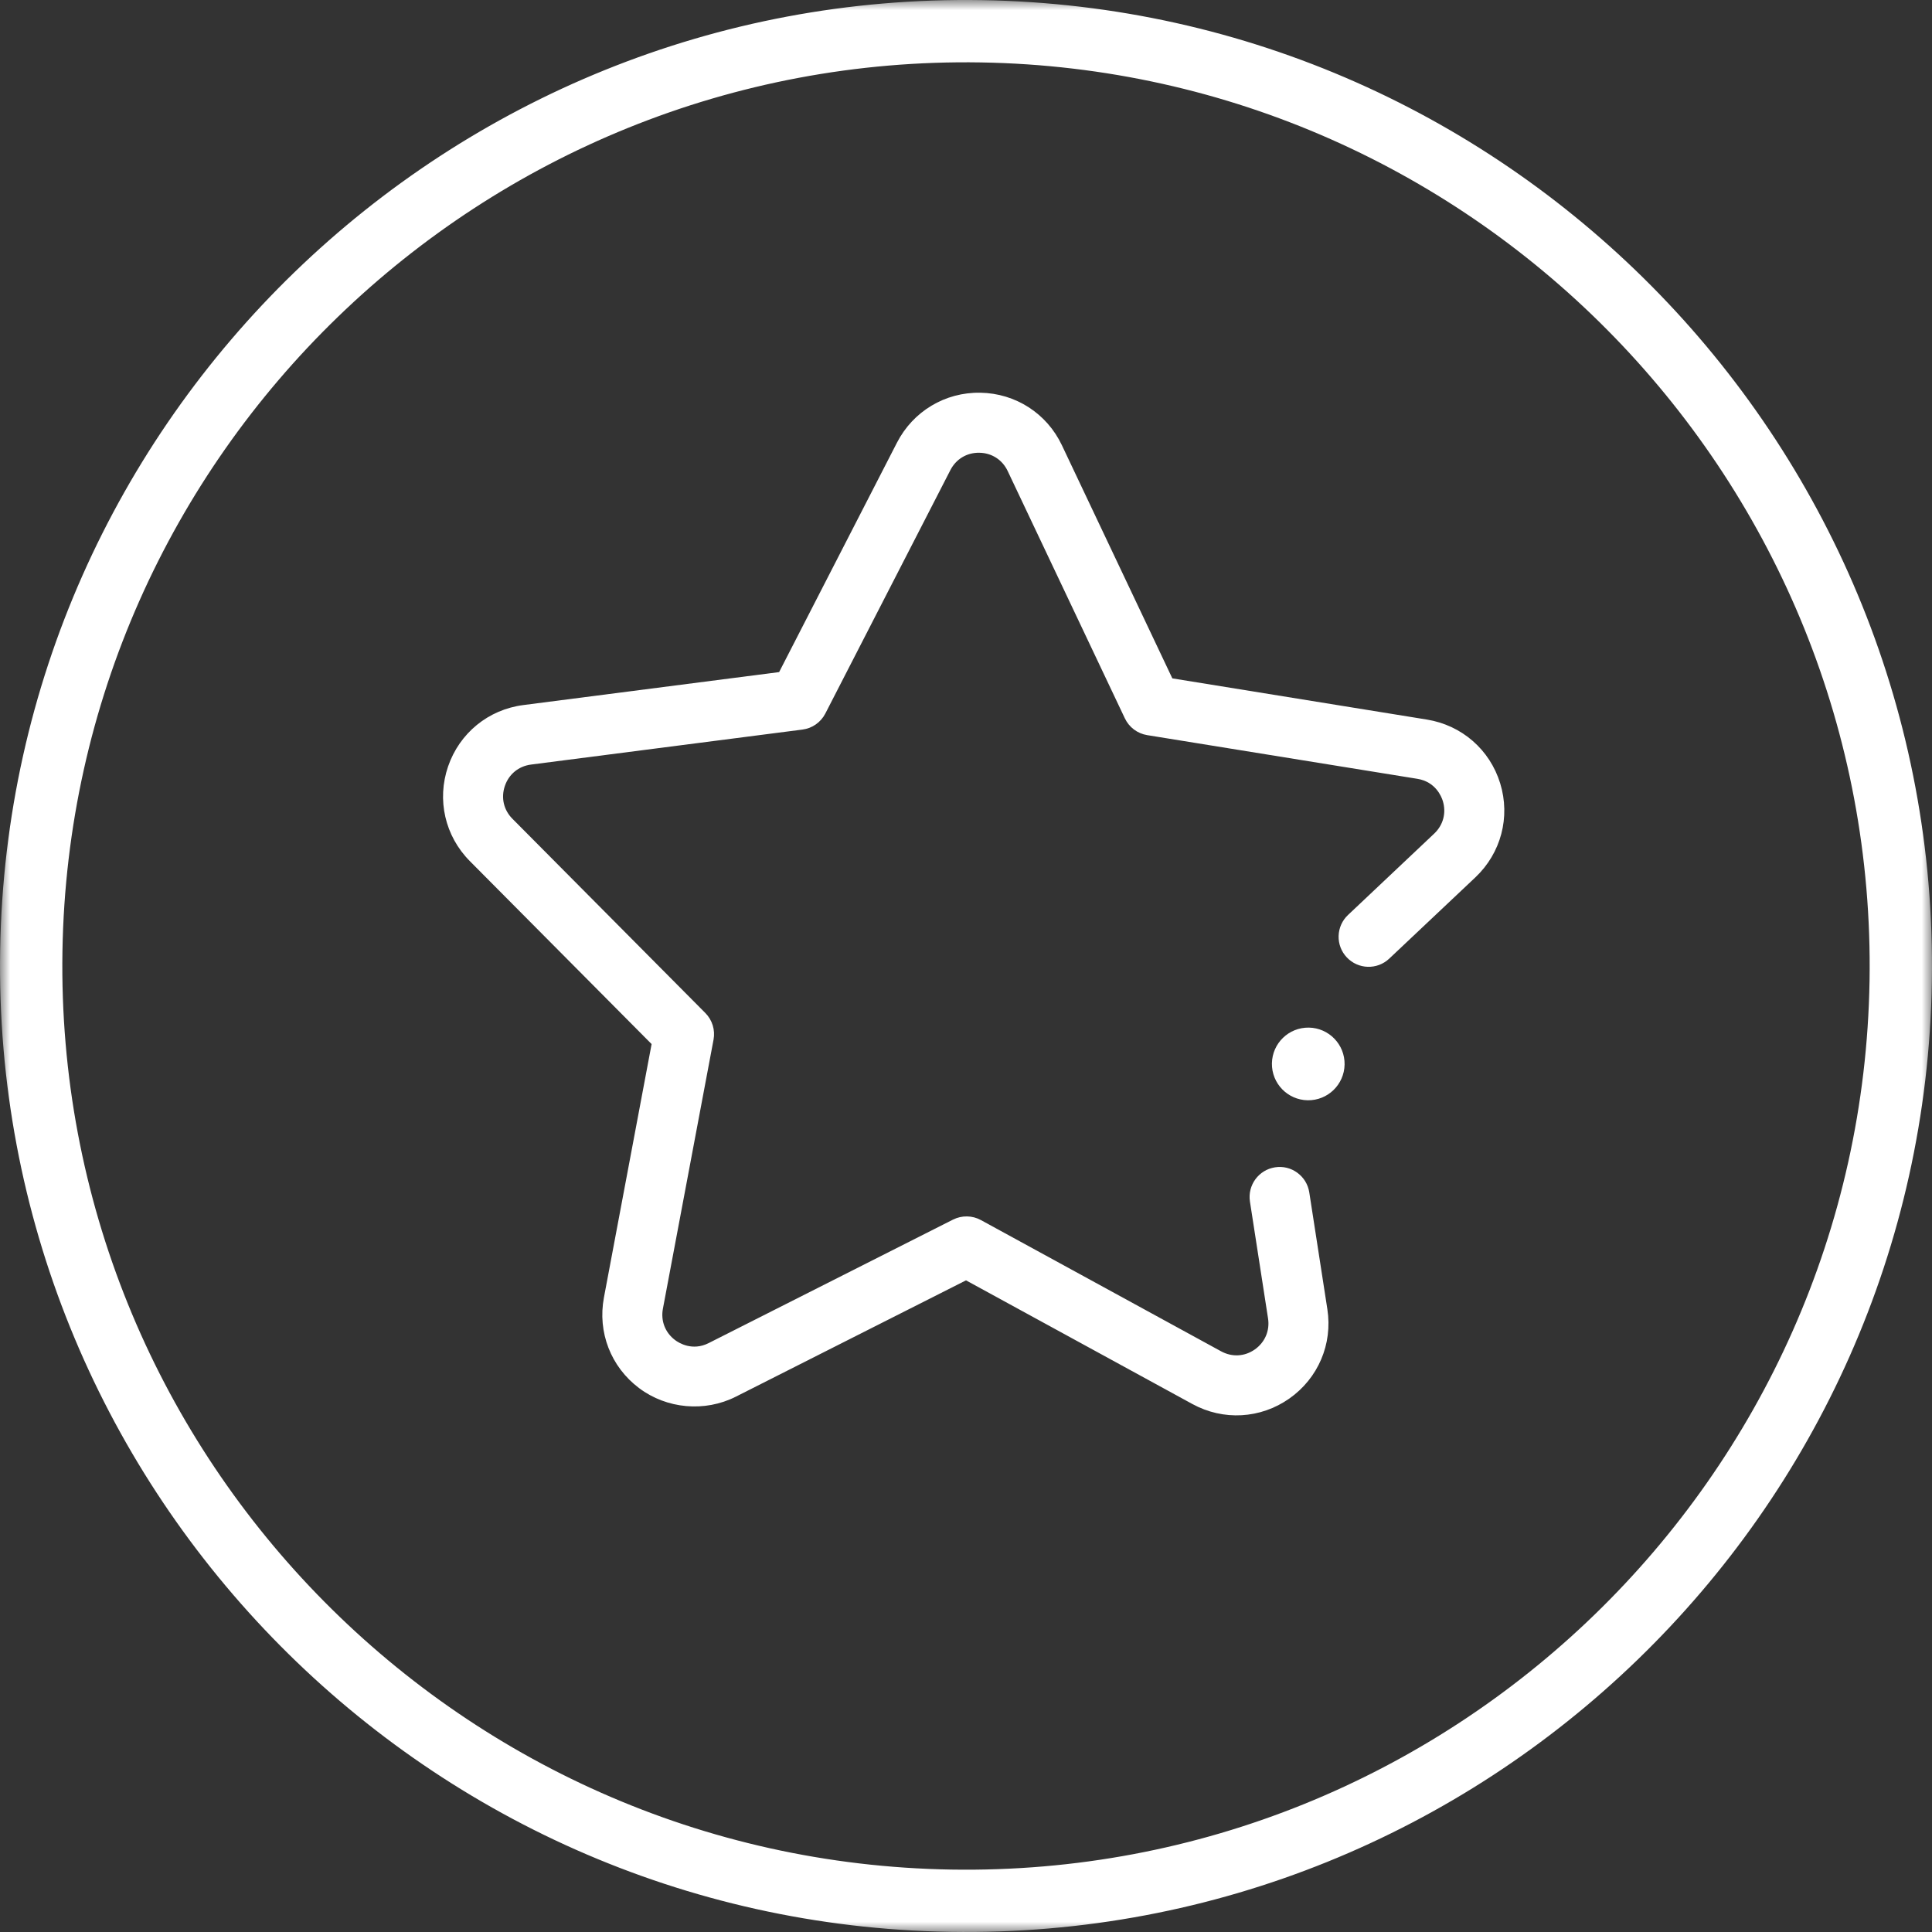 <?xml version="1.0" encoding="UTF-8"?>
<svg width="96px" height="96px" viewBox="0 0 96 96" version="1.1" xmlns="http://www.w3.org/2000/svg" xmlns:xlink="http://www.w3.org/1999/xlink">
    <rect x="0" y="0" width="96" height="96" fill="#333333" stroke="none"/>
    <!-- Generator: sketchtool 54.1 (76490) - https://sketchapp.com -->
    <title>F232B292-B113-4553-86D6-41BFE85C61B5</title>
    <desc>Created with sketchtool.</desc>
    <defs>
        <polygon id="path-1" points="0 0 95.999 0 95.999 96 0 96"></polygon>
    </defs>
    <g id="Page-2" stroke="none" stroke-width="1" fill="none" fill-rule="evenodd">
        <g id="iconos" transform="translate(-1655, -598)">
            <g id="Group-8-Copy-2" transform="translate(1655, 598)">
                <g id="Group-3" transform="translate(0, 0)">
                    <mask id="mask-2" fill="white">
                        <use xlink:href="#path-1"></use>
                    </mask>
                    <g id="Clip-2"></g>
                    <path d="M48.734,3.102 C23.977,2.698 3.508,22.51 3.103,47.265 C2.698,72.021 22.509,92.492 47.267,92.898 C72.022,93.302 92.492,73.489 92.897,48.733 C93.302,23.978 73.49,3.508 48.734,3.102 M47.215,95.993 C20.752,95.561 -0.427,73.679 0.007,47.216 C0.44,20.751 22.32,-0.426 48.785,0.006 C75.249,0.439 96.426,22.321 95.993,48.784 C95.561,75.249 73.679,96.425 47.215,95.993" id="Fill-1" fill="#FFFFFF" mask="url(#mask-2)"></path>
                </g>
                <path d="M74.544,38.925 C74.03,37.25 72.635,36.036 70.903,35.755 L58.253,33.708 L52.767,22.128 C52.018,20.544 50.463,19.542 48.71,19.514 C46.959,19.485 45.372,20.436 44.57,21.995 L38.714,33.396 L26.005,35.034 C24.266,35.257 22.834,36.426 22.265,38.084 C21.697,39.742 22.111,41.545 23.346,42.788 L32.378,51.88 L30.009,64.473 C29.685,66.197 30.353,67.922 31.756,68.974 C33.132,70.01 35.023,70.178 36.563,69.4 L48,63.62 L59.247,69.764 C60.786,70.605 62.633,70.5 64.066,69.493 C65.5,68.485 66.224,66.785 65.956,65.054 L65.057,59.247 C64.995,58.854 64.784,58.507 64.464,58.274 C64.143,58.037 63.751,57.941 63.353,58.004 C62.542,58.13 61.983,58.893 62.109,59.706 L63.008,65.509 C63.103,66.119 62.856,66.697 62.352,67.053 C61.845,67.409 61.221,67.443 60.676,67.146 L48.743,60.626 C48.312,60.39 47.794,60.382 47.354,60.602 L35.218,66.735 C34.402,67.15 33.731,66.728 33.545,66.588 C33.053,66.218 32.825,65.635 32.94,65.026 L35.455,51.662 C35.546,51.179 35.393,50.683 35.047,50.335 L25.463,40.685 C25.026,40.247 24.887,39.636 25.087,39.052 C25.286,38.467 25.773,38.07 26.386,37.991 L39.874,36.252 C40.36,36.19 40.784,35.893 41.01,35.455 L47.224,23.359 C47.507,22.809 48.043,22.486 48.662,22.497 C49.28,22.506 49.807,22.846 50.071,23.405 L55.893,35.693 C56.104,36.138 56.517,36.449 57.002,36.528 L70.428,38.699 C71.334,38.846 71.625,39.58 71.693,39.801 C71.874,40.393 71.713,40.998 71.264,41.422 L66.983,45.464 C66.693,45.736 66.528,46.106 66.515,46.506 C66.504,46.904 66.648,47.282 66.921,47.571 C67.486,48.172 68.432,48.2 69.031,47.633 L73.313,43.593 C74.585,42.389 75.059,40.602 74.544,38.925" id="Fill-4" fill="#FFFFFF"></path>
                <path d="M66.812,52.896 C66.794,53.893 65.974,54.687 64.977,54.672 C63.98,54.655 63.185,53.834 63.201,52.837 C63.218,51.84 64.038,51.046 65.036,51.061 C66.033,51.078 66.829,51.899 66.812,52.896" id="Fill-6" fill="#FFFFFF"></path>
            </g>
        </g>
    </g>
</svg>
